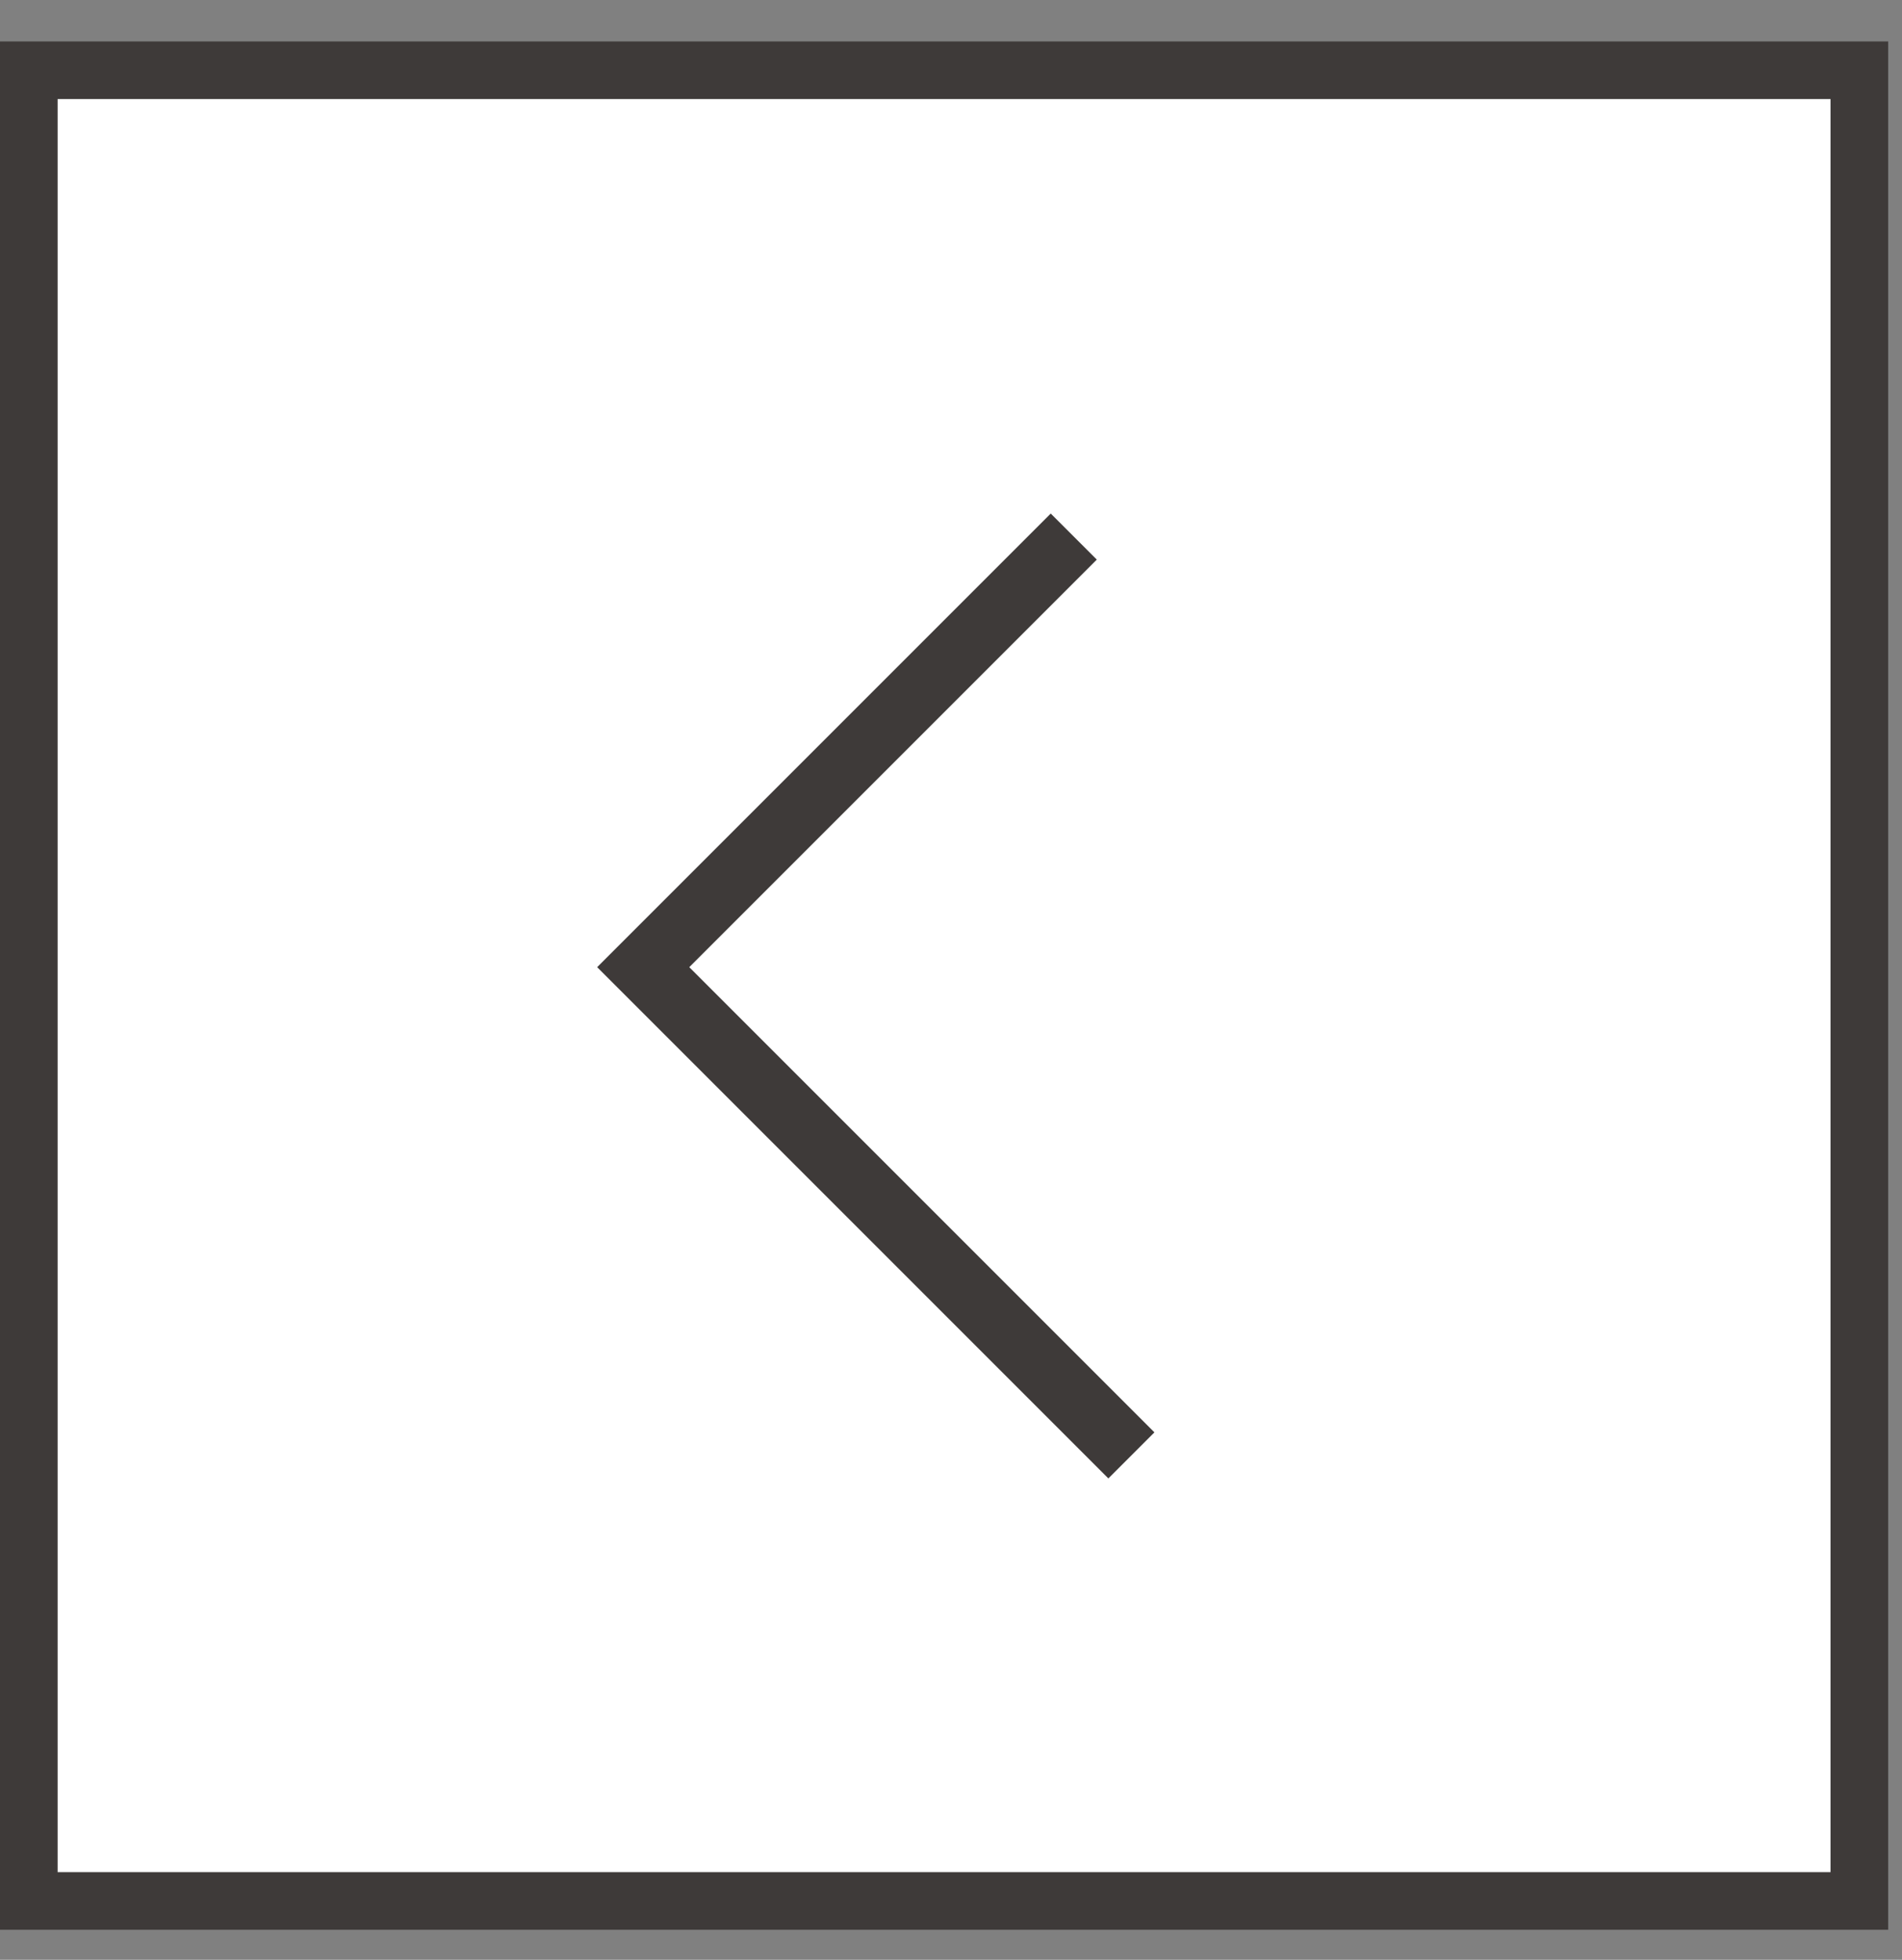 <svg width="33" height="34" viewBox="0 0 33 34" fill="none" xmlns="http://www.w3.org/2000/svg">
<rect x="0" y="0" width="33" height="34" fill="#808080" stroke="none"/>
<g clip-path="url(#clip0_1412_1860)">
<path d="M32.26 1.219H0.5V32.979H32.26V1.219Z" fill="white" stroke="#3E3A39" stroke-miterlimit="10"/>
<path d="M18.63 9.309L11.16 16.779L19.63 25.249" stroke="#3E3A39" stroke-width="1.13" stroke-miterlimit="10"/>
</g>
<defs>
<clipPath id="clip0_1412_1860">
<rect width="32.76" height="32.76" fill="white" transform="translate(0 0.719)"/>
</clipPath>
</defs>
</svg>
